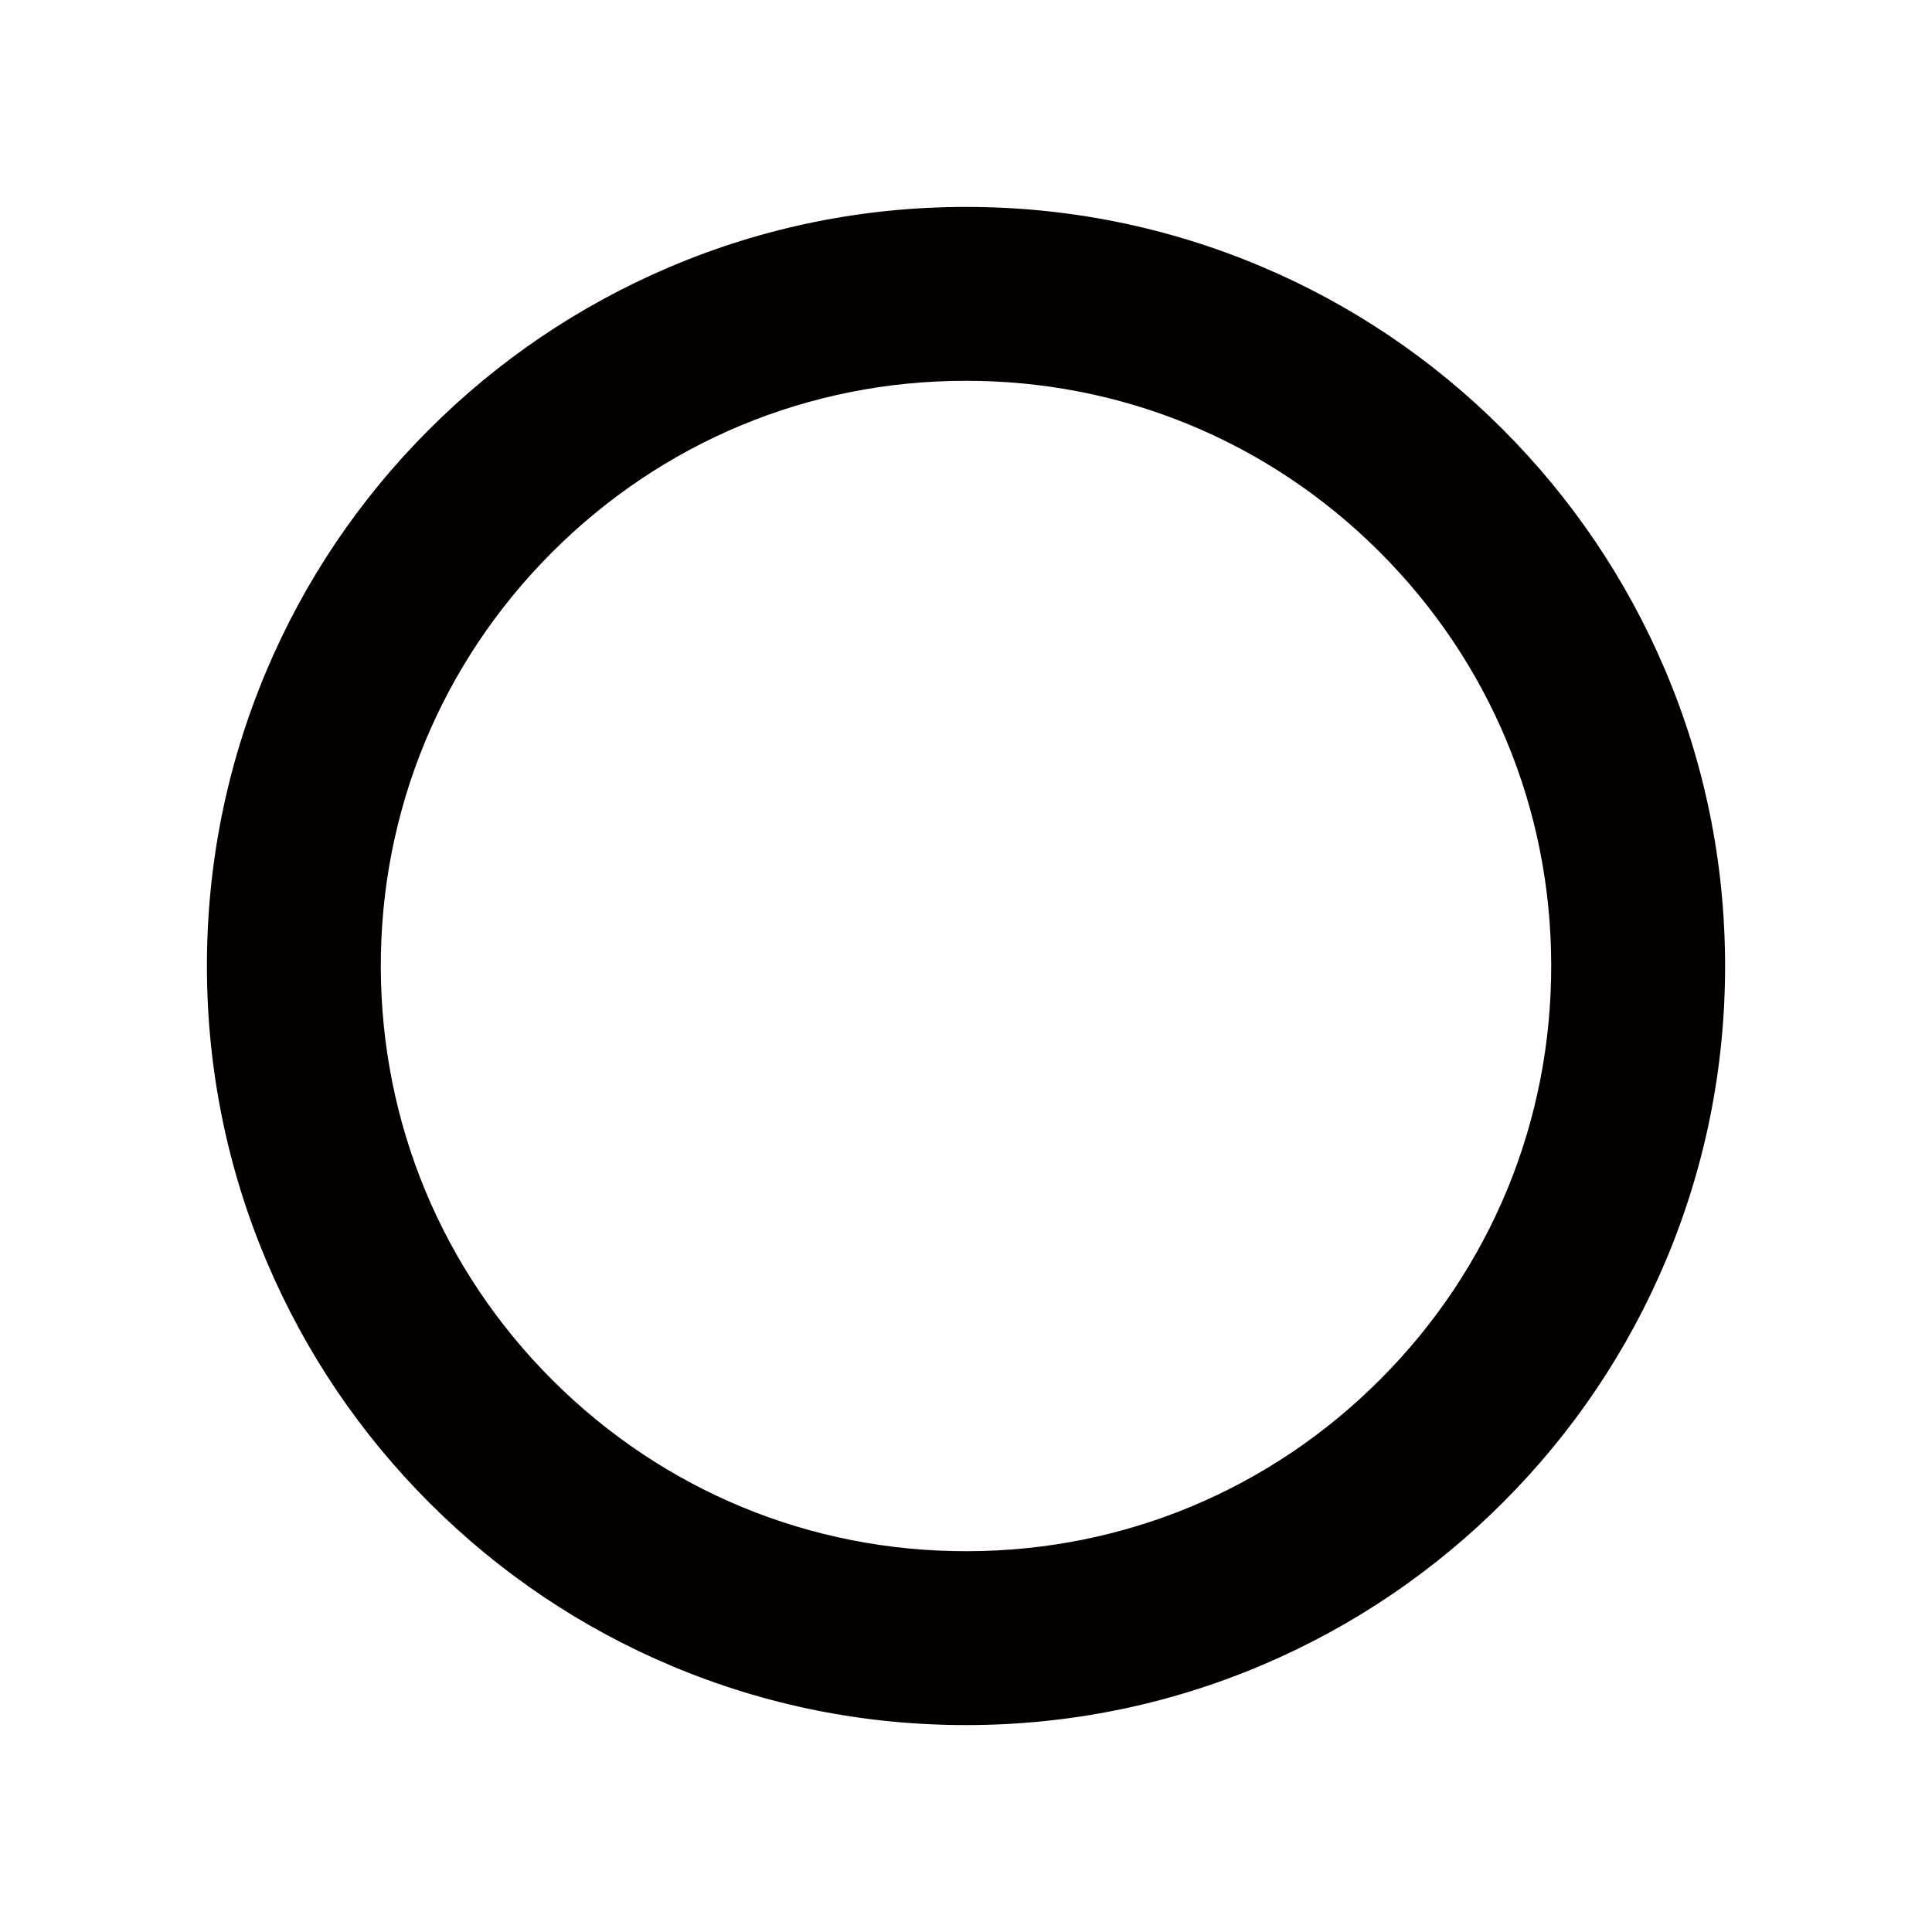 <?xml version="1.0" encoding="utf-8"?>
<!-- Generator: Adobe Illustrator 21.0.2, SVG Export Plug-In . SVG Version: 6.00 Build 0)  -->
<svg version="1.1" id="レイヤー_2" xmlns="http://www.w3.org/2000/svg" xmlns:xlink="http://www.w3.org/1999/xlink" x="0px"
	 y="0px" viewBox="0 0 1000 1000" style="enable-background:new 0 0 1000 1000;" xml:space="preserve">
<style type="text/css">
	.st0{fill:#040000;}
	.st1{fill:#070001;}
	.st2{fill:#231916;}
	.st3{fill-rule:evenodd;clip-rule:evenodd;fill:#070102;}
</style>
<g>
	<path class="st0" d="M500.7,892.9c-53,0.1-104.5-10.2-153-30.6c-46.8-19.7-88.9-48-125-84c-36.1-36-64.5-78-84.4-124.7
		c-20.6-48.4-31.1-99.9-31.2-152.9s10.2-104.5,30.6-153c19.7-46.8,48-88.9,84-125c36-36.1,78-64.5,124.7-84.4
		c48.4-20.6,99.9-31.1,152.9-31.2s104.5,10.2,153,30.6c46.8,19.7,88.9,48,125,84c36.1,36,64.5,78,84.4,124.7
		c20.6,48.4,31.1,99.9,31.2,152.9c0.1,53-10.2,104.5-30.6,153c-19.7,46.8-48,88.9-84,125c-36,36.1-78,64.5-124.7,84.4
		C605.2,882.3,553.7,892.8,500.7,892.9z M499.4,197.1c-80.9,0.1-156.9,31.8-214,89.1c-57.1,57.3-88.5,133.5-88.3,214.4
		s31.8,156.9,89.1,214c57.3,57.1,133.5,88.5,214.4,88.3c80.9-0.1,156.9-31.8,214-89.1c57.1-57.3,88.5-133.5,88.3-214.4
		c-0.1-80.9-31.8-156.9-89.1-214C656.5,228.3,580.4,196.9,499.4,197.1z"/>
</g>
</svg>
